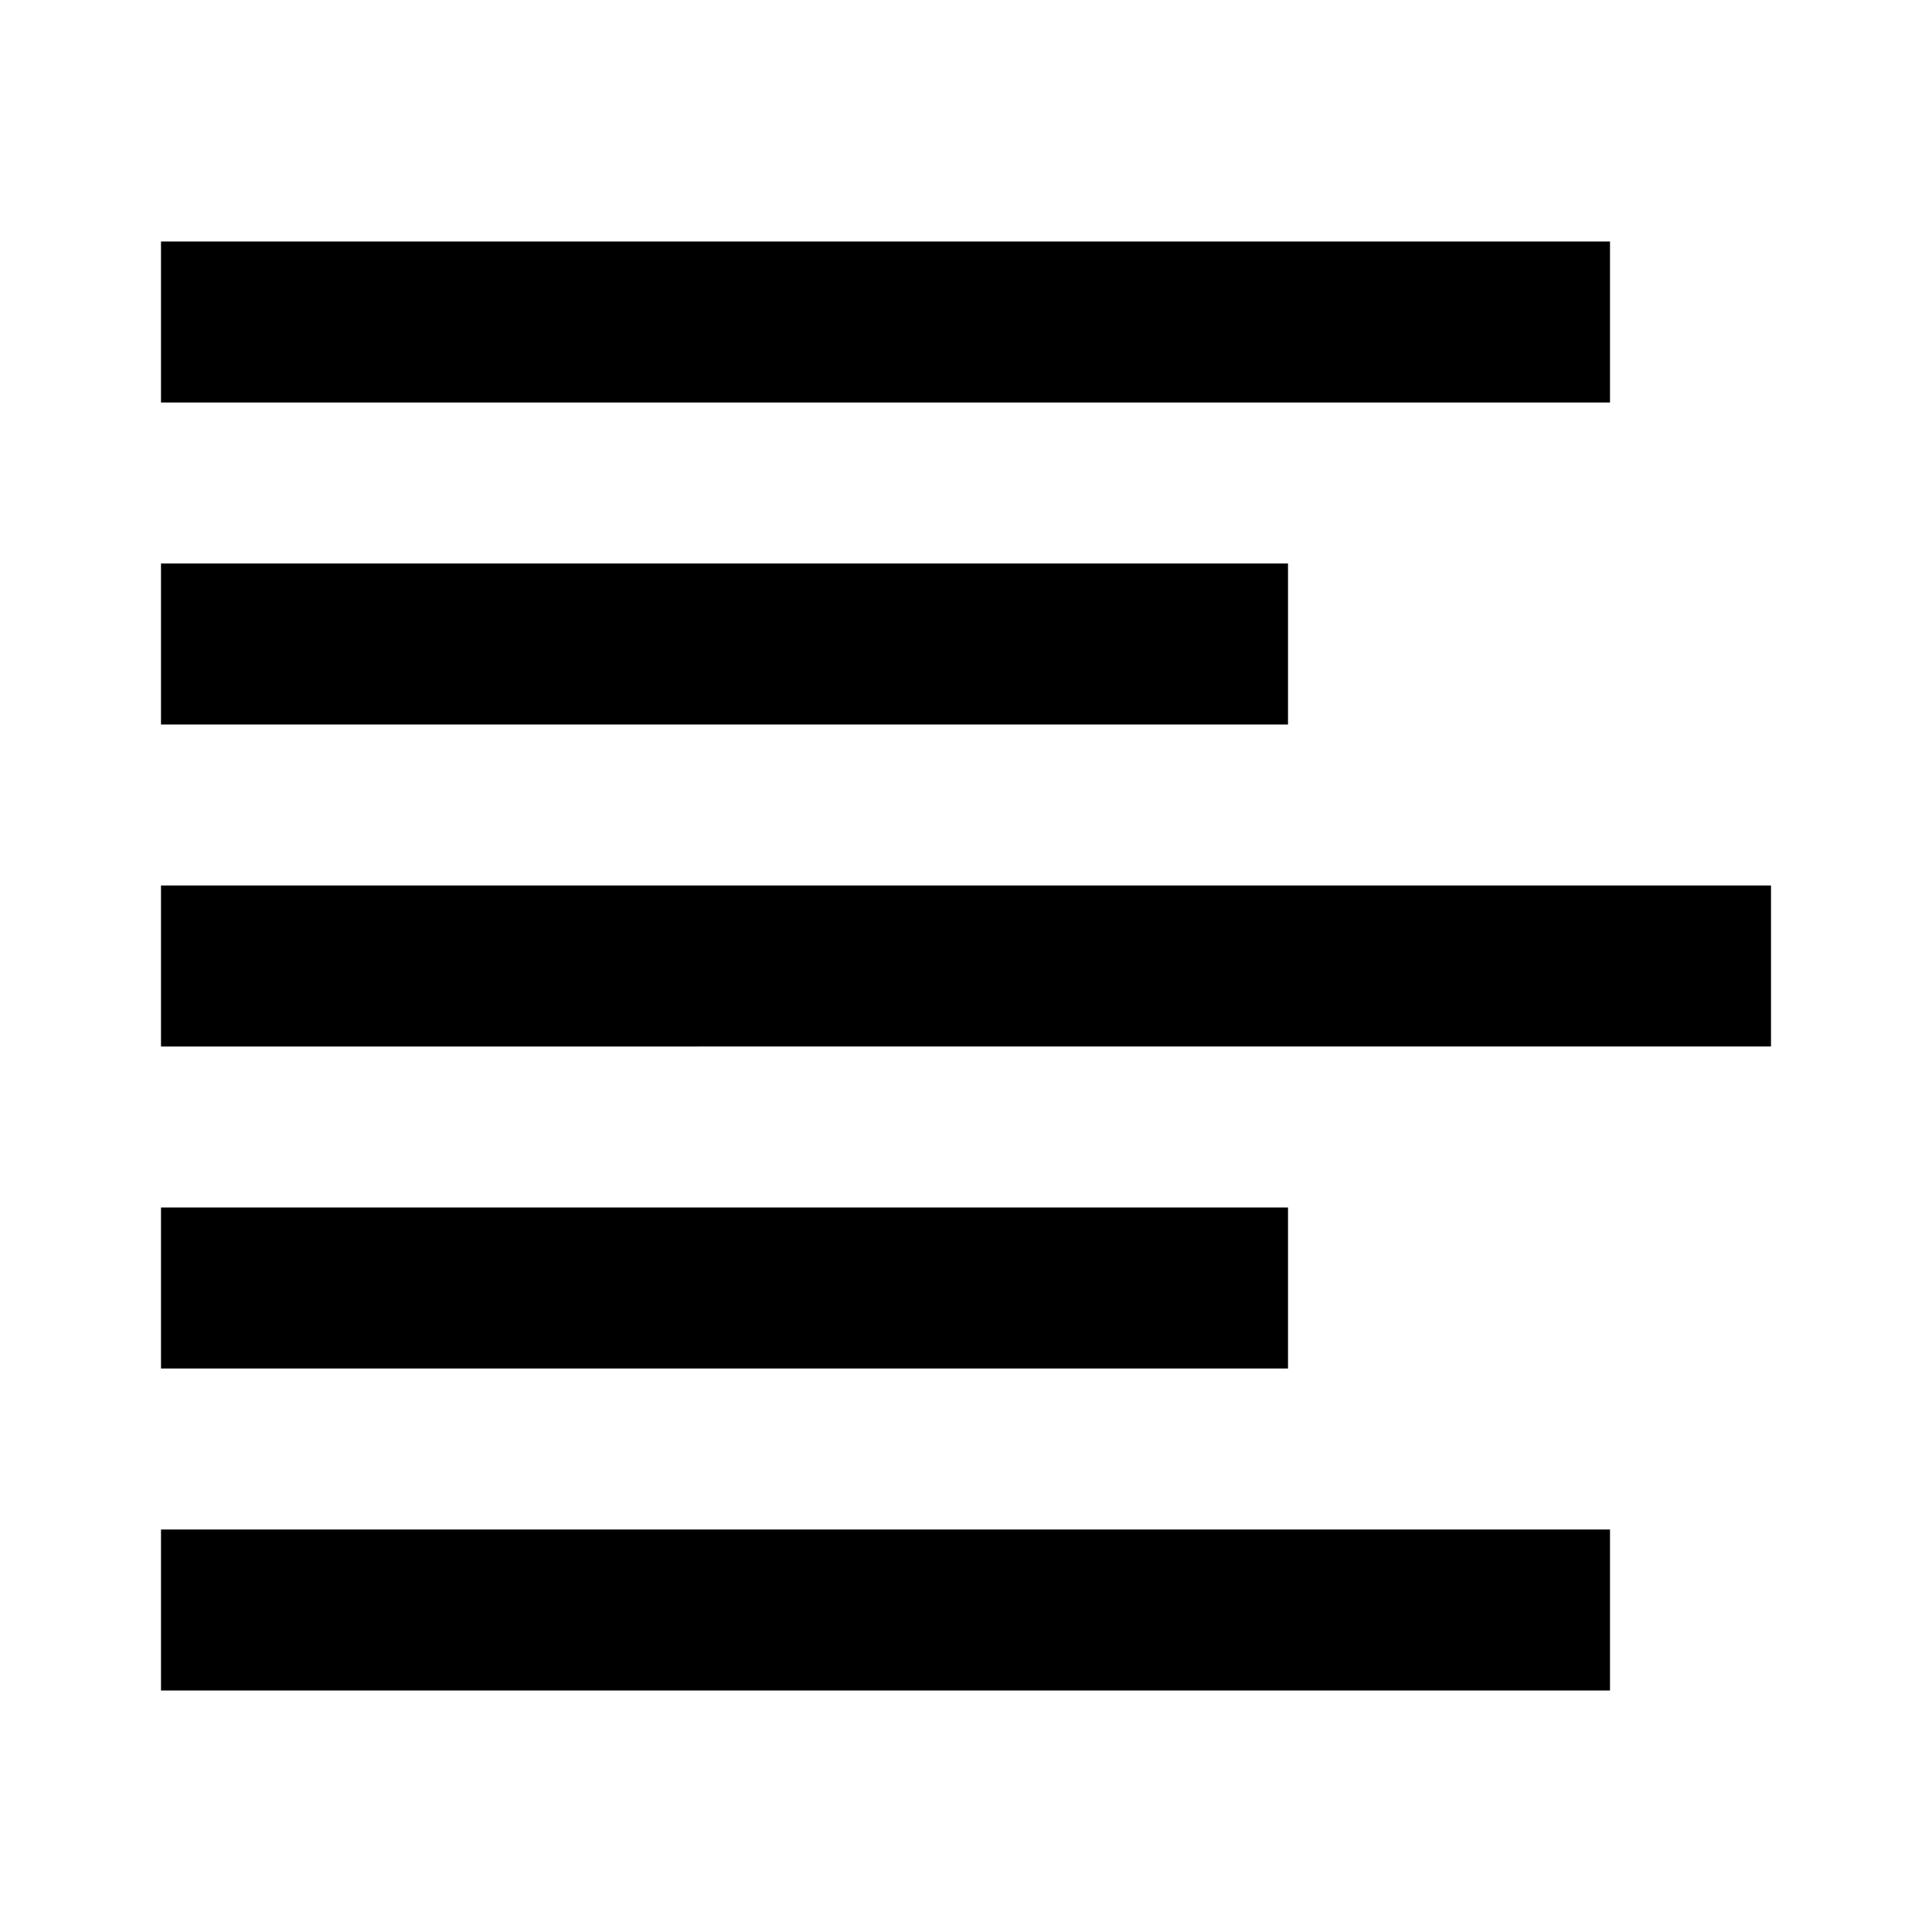 <svg xmlns="http://www.w3.org/2000/svg" viewBox="0 0 24 24"><title>_</title><path d="M2,3H20V5H2V3Z"/><path d="M2,7H16V9H2V7Z"/><path d="M2,11H22v2H2V11Z"/><path d="M2,15H16v2H2V15Z"/><path d="M2,19H20v2H2V19Z"/></svg>